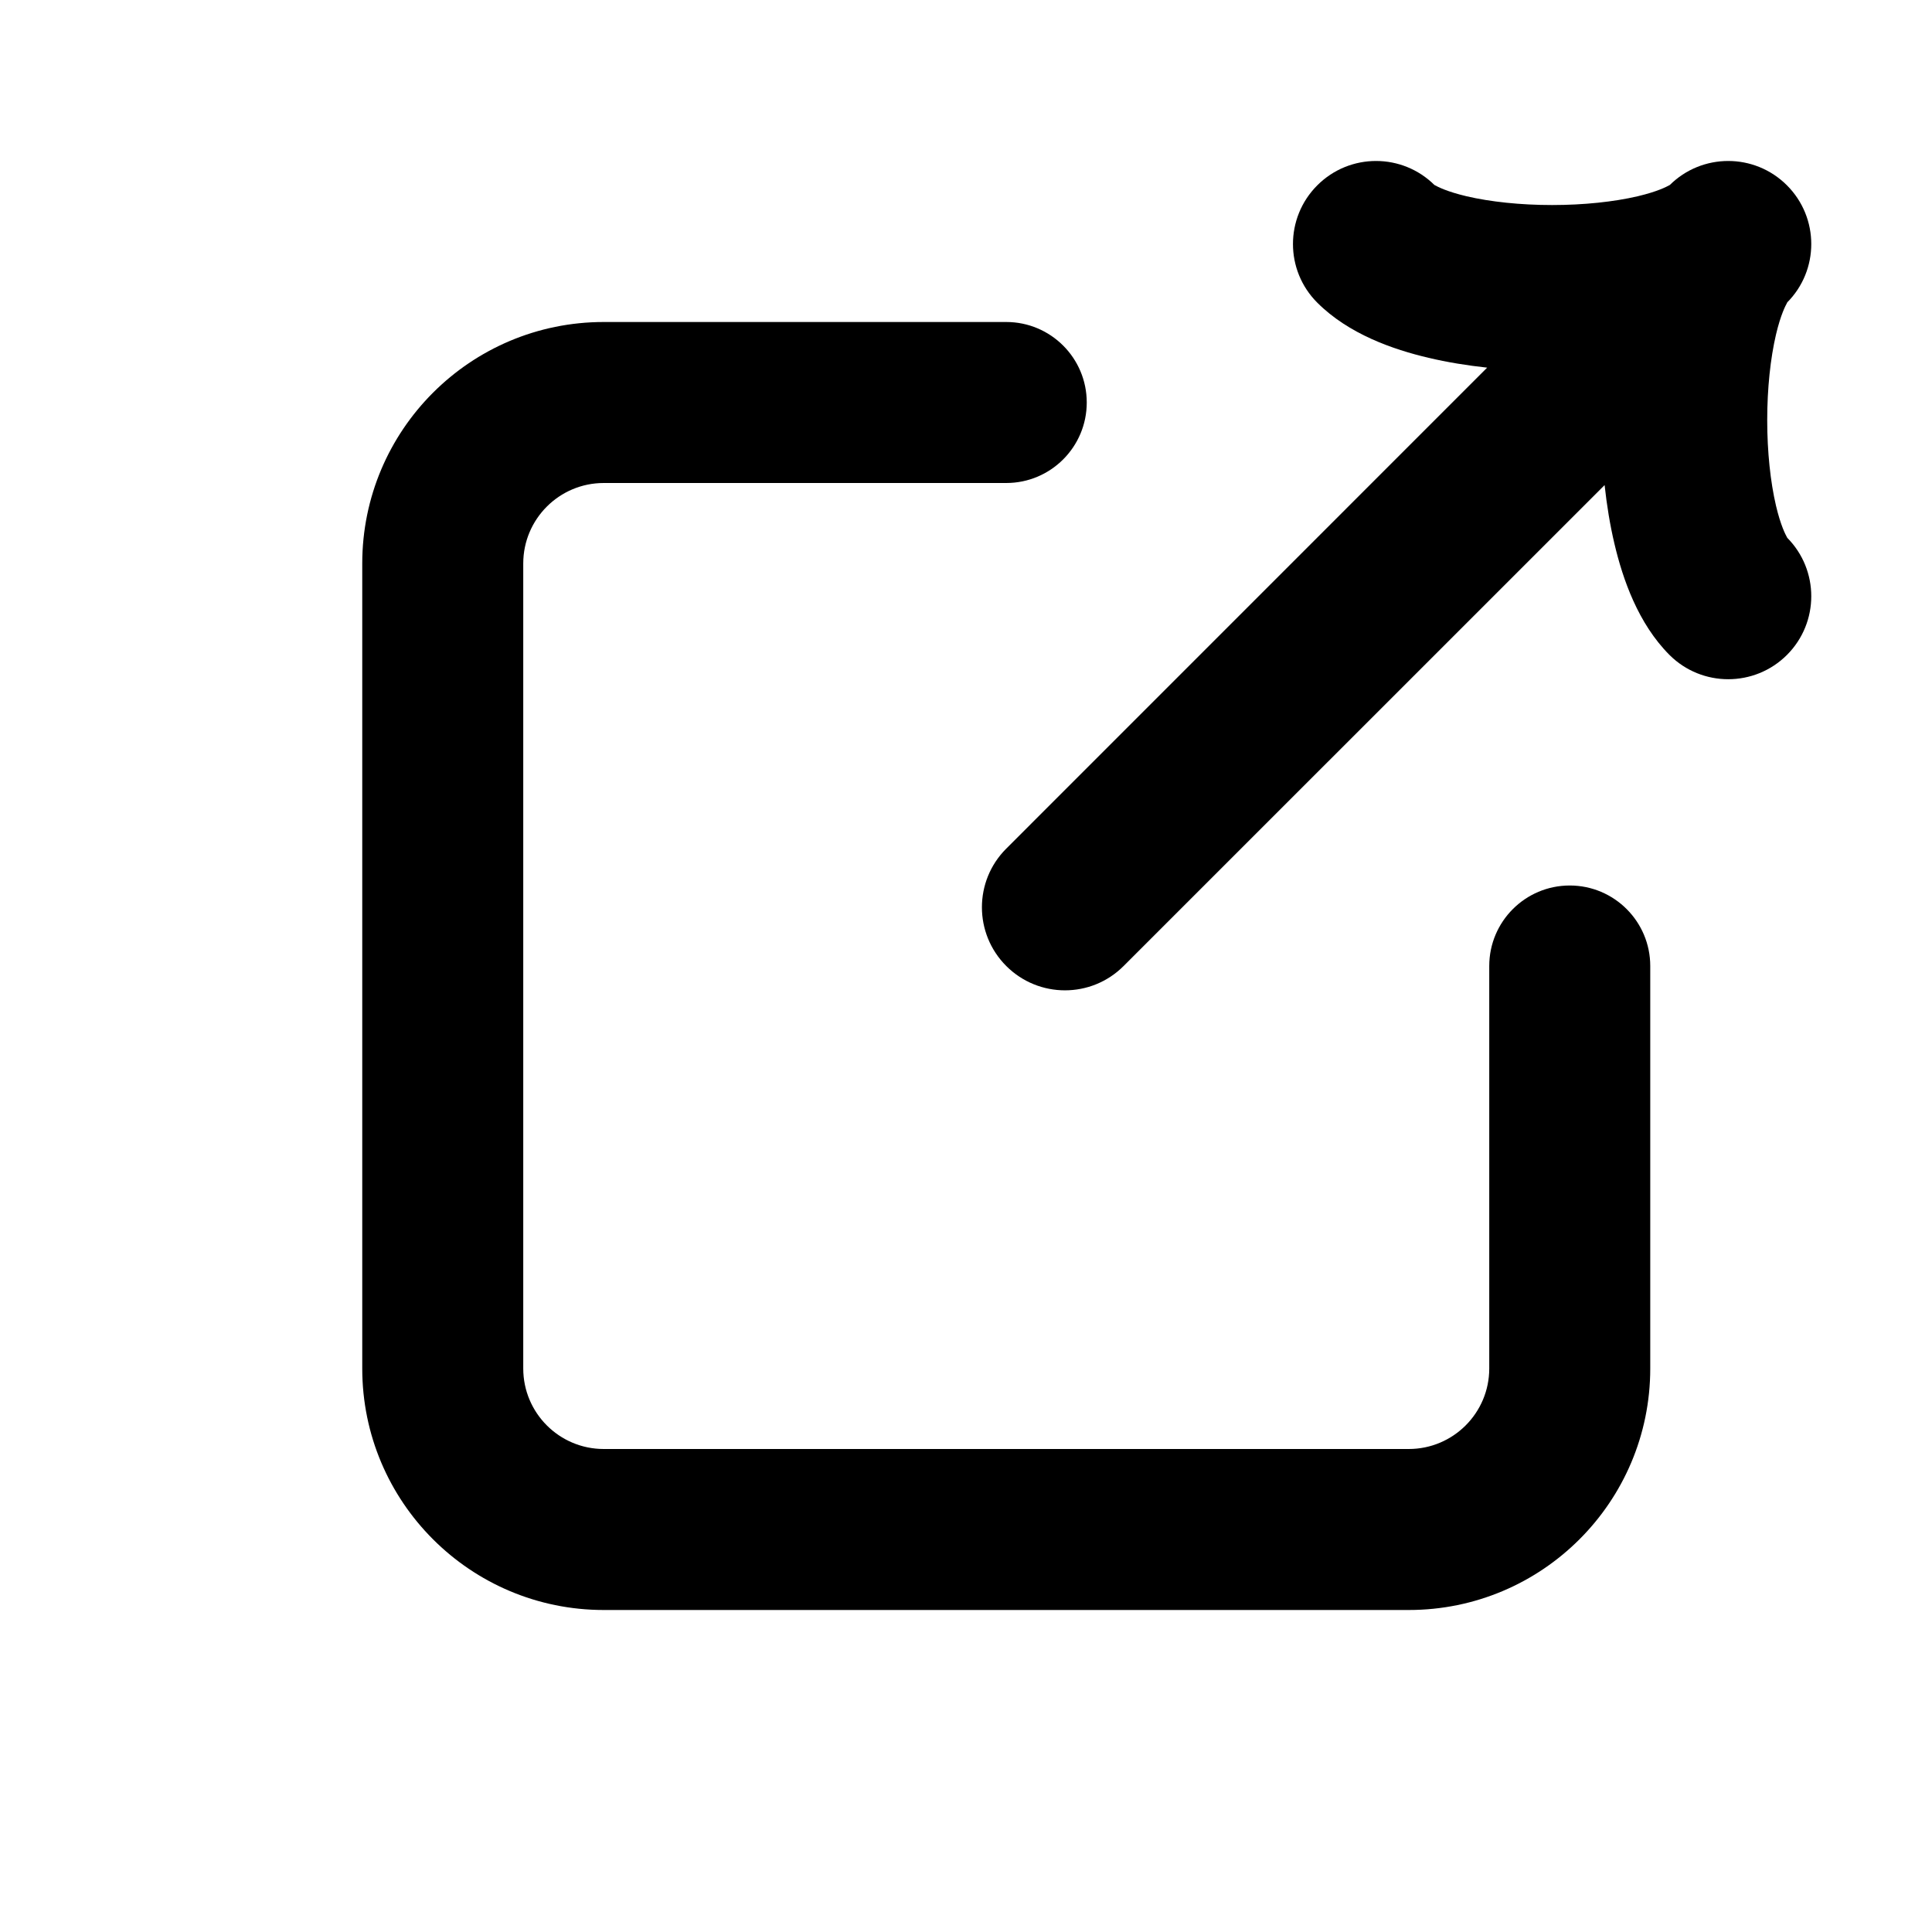 <svg viewBox="0 0 24 24" xmlns="http://www.w3.org/2000/svg">
<path d="M16.364 2.302C15.961 2.705 15.961 3.358 16.364 3.76C16.754 4.15 17.304 4.341 17.746 4.445C17.978 4.5 18.224 4.54 18.474 4.567L12.5 10.542C12.097 10.944 12.097 11.597 12.5 12C12.903 12.403 13.556 12.403 13.958 12L19.933 6.026C19.96 6.276 20 6.522 20.055 6.754C20.159 7.196 20.35 7.746 20.739 8.136C21.142 8.538 21.795 8.538 22.198 8.136C22.601 7.733 22.601 7.08 22.198 6.677C22.204 6.683 22.204 6.683 22.198 6.673C22.182 6.644 22.121 6.532 22.062 6.282C21.993 5.987 21.953 5.613 21.953 5.219C21.953 4.825 21.993 4.451 22.062 4.156C22.121 3.906 22.182 3.794 22.198 3.765C22.204 3.755 22.204 3.754 22.198 3.76C22.601 3.358 22.601 2.705 22.198 2.302C21.795 1.899 21.142 1.899 20.739 2.302C20.746 2.296 20.745 2.296 20.735 2.302C20.706 2.318 20.594 2.379 20.344 2.438C20.049 2.507 19.675 2.547 19.281 2.547C18.887 2.547 18.513 2.507 18.218 2.438C17.968 2.379 17.856 2.318 17.827 2.302C17.817 2.296 17.817 2.296 17.823 2.302C17.42 1.899 16.767 1.899 16.364 2.302Z" />
<path d="M6.5 7C6.5 6.448 6.948 6 7.5 6H12.5C13.052 6 13.5 5.552 13.5 5C13.5 4.448 13.052 4 12.5 4H7.5C5.843 4 4.5 5.343 4.5 7V17C4.5 18.657 5.843 20 7.5 20H17.5C19.157 20 20.5 18.657 20.5 17V12C20.5 11.448 20.052 11 19.5 11C18.948 11 18.5 11.448 18.5 12V17C18.5 17.552 18.052 18 17.5 18H7.5C6.948 18 6.5 17.552 6.5 17V7Z" fill="currentColor"/>
</svg>
